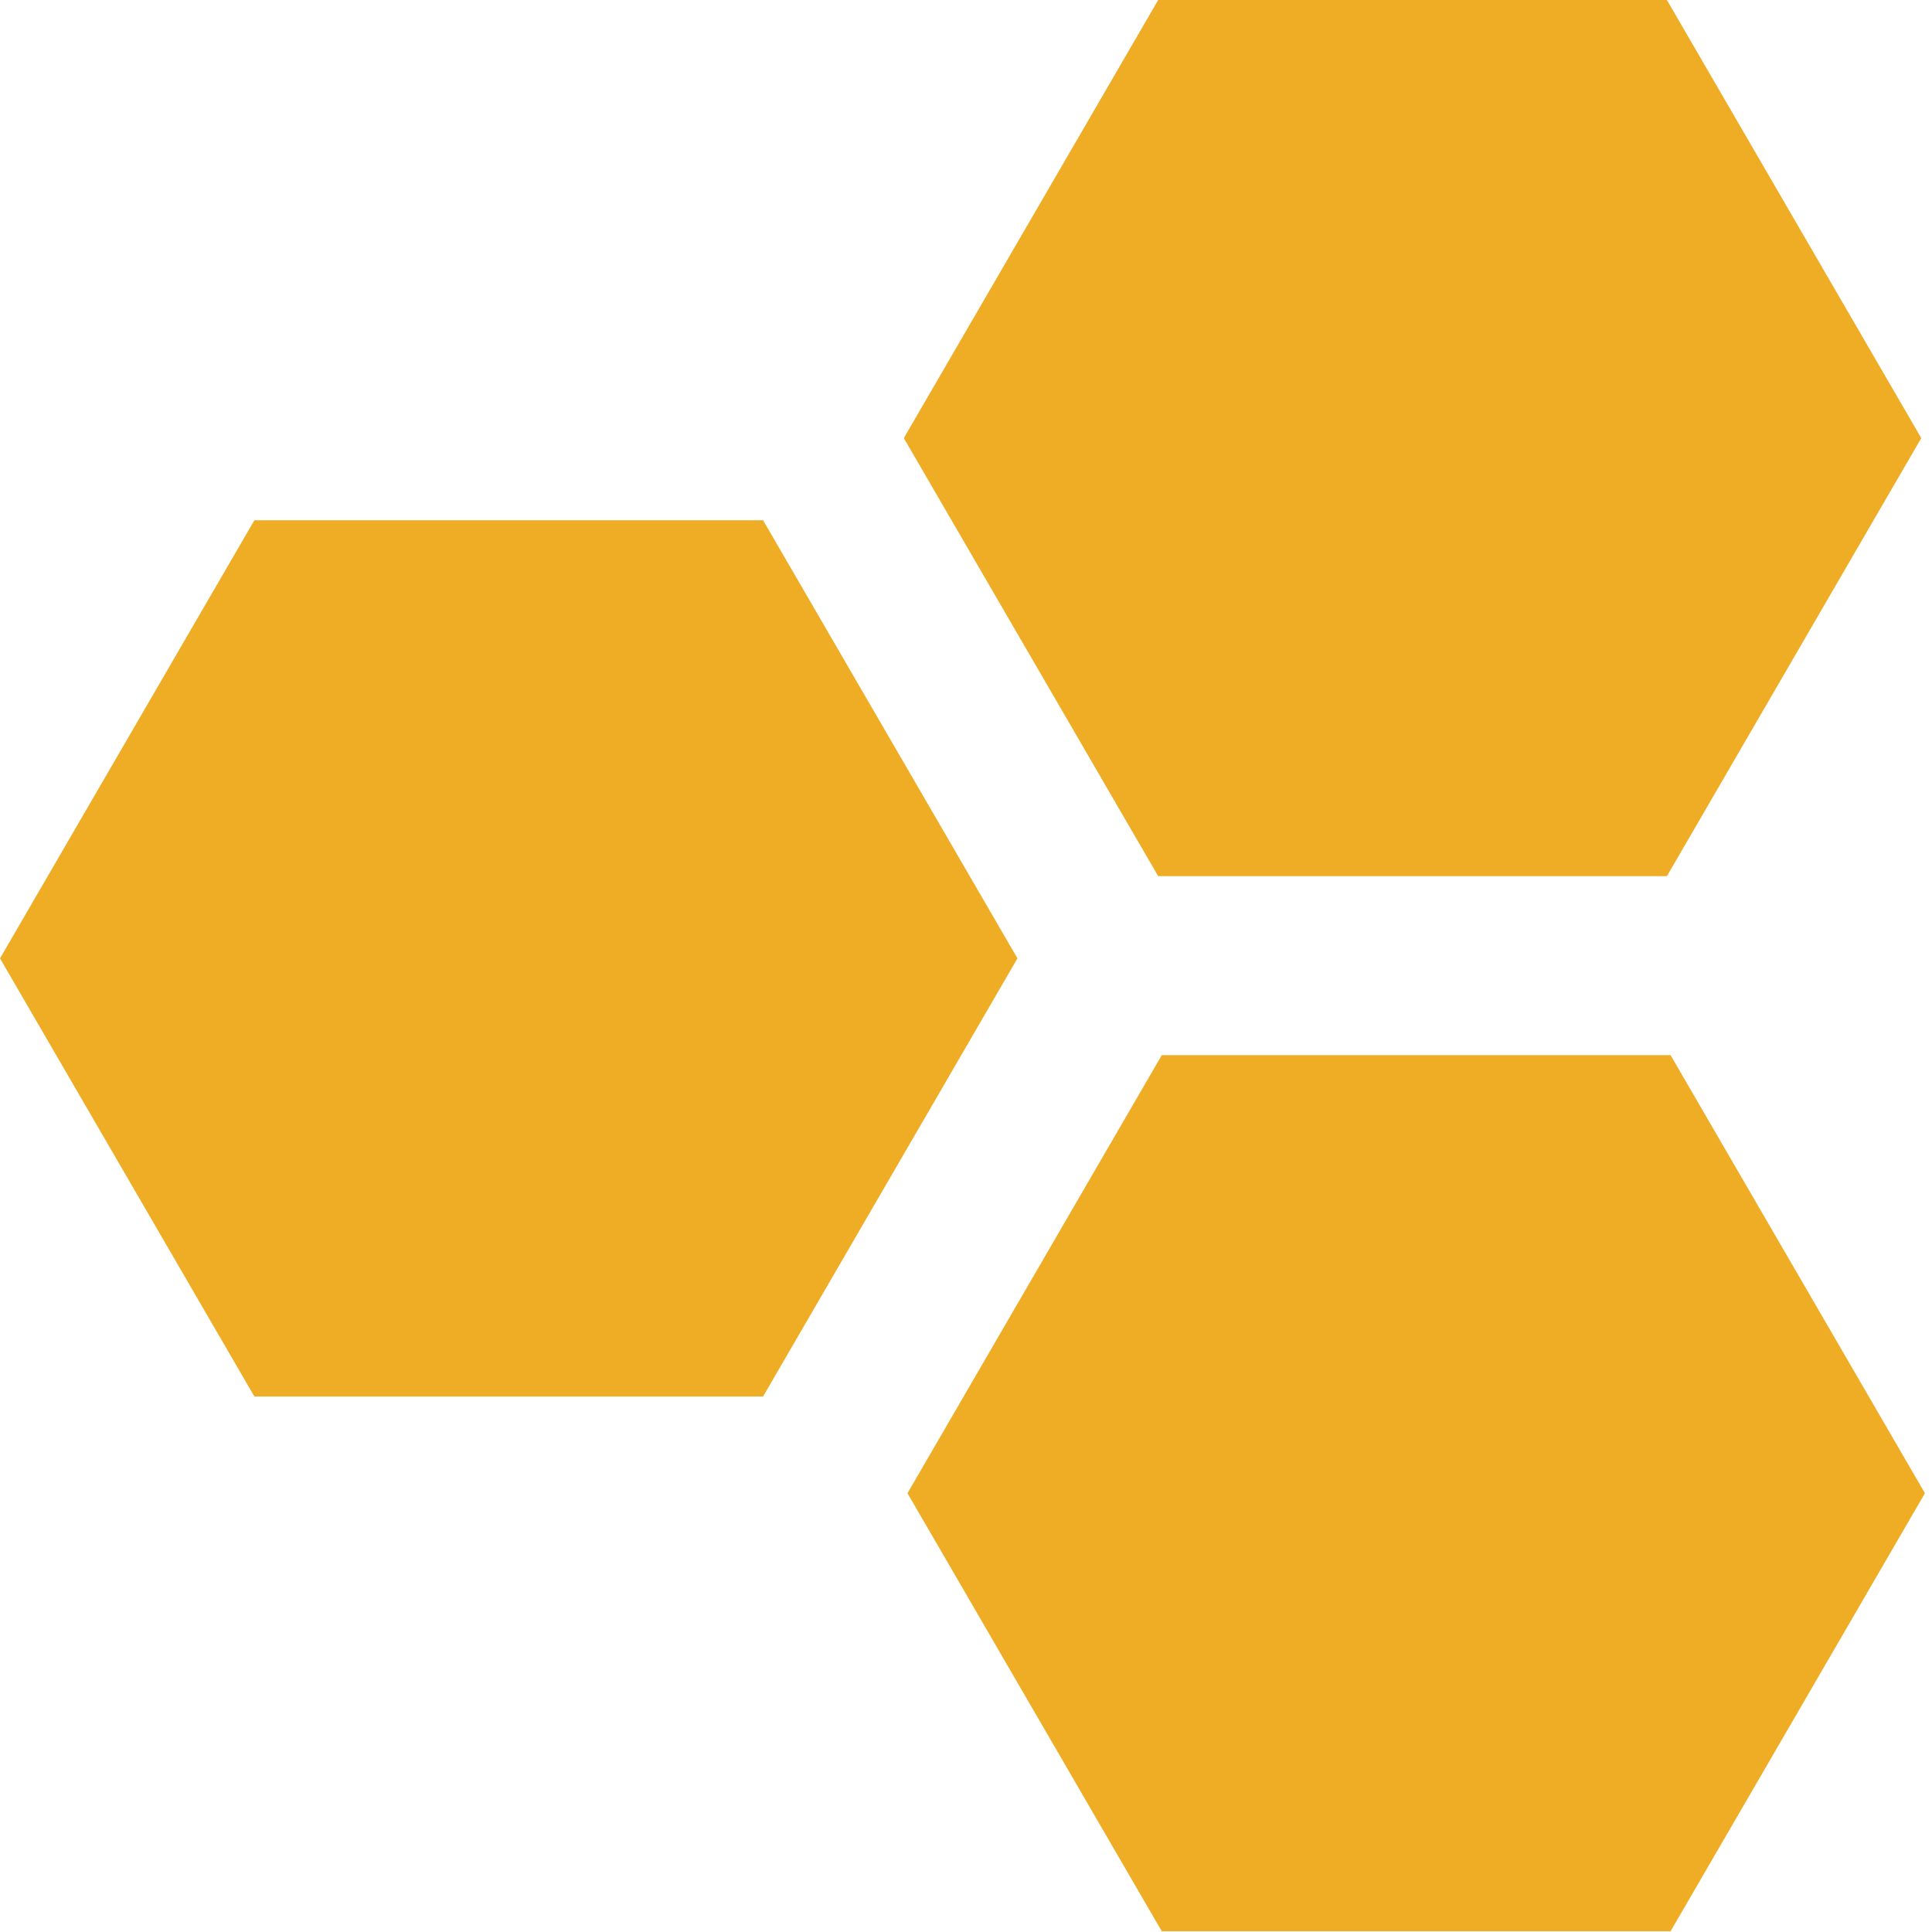 <?xml version="1.0" encoding="UTF-8"?>
<svg width="38px" height="38px" viewBox="0 0 38 38" version="1.1" xmlns="http://www.w3.org/2000/svg" xmlns:xlink="http://www.w3.org/1999/xlink">
    <!-- Generator: Sketch 53.2 (72643) - https://sketchapp.com -->
    <title>Page 1</title>
    <desc>Created with Sketch.</desc>
    <g id="钱包UI" stroke="none" stroke-width="1" fill="none" fill-rule="evenodd">
        <g id="3-2_uNode" transform="translate(-61, -1071)" fill="#EFAD26">
            <g id="Group" transform="translate(61, 932)">
                <g id="Page-1" transform="translate(0, 139)">
                    <path d="M22.78,-6.44067797e-05 L32.786,-6.44067797e-05 L37.789,8.617 L32.786,17.233 L22.78,17.233 L17.777,8.617 L22.78,-6.44067797e-05 Z M5.003,10.233 L15.009,10.233 L20.012,18.85 L15.009,27.467 L5.003,27.467 L8.63636363e-05,18.85 L5.003,10.233 Z M22.851,20.753 L32.858,20.753 L37.861,29.37 L32.858,37.986 L22.851,37.986 L17.849,29.37 L22.851,20.753 Z" id="Combined-Shape"></path>
                </g>
            </g>
        </g>
    </g>
</svg>